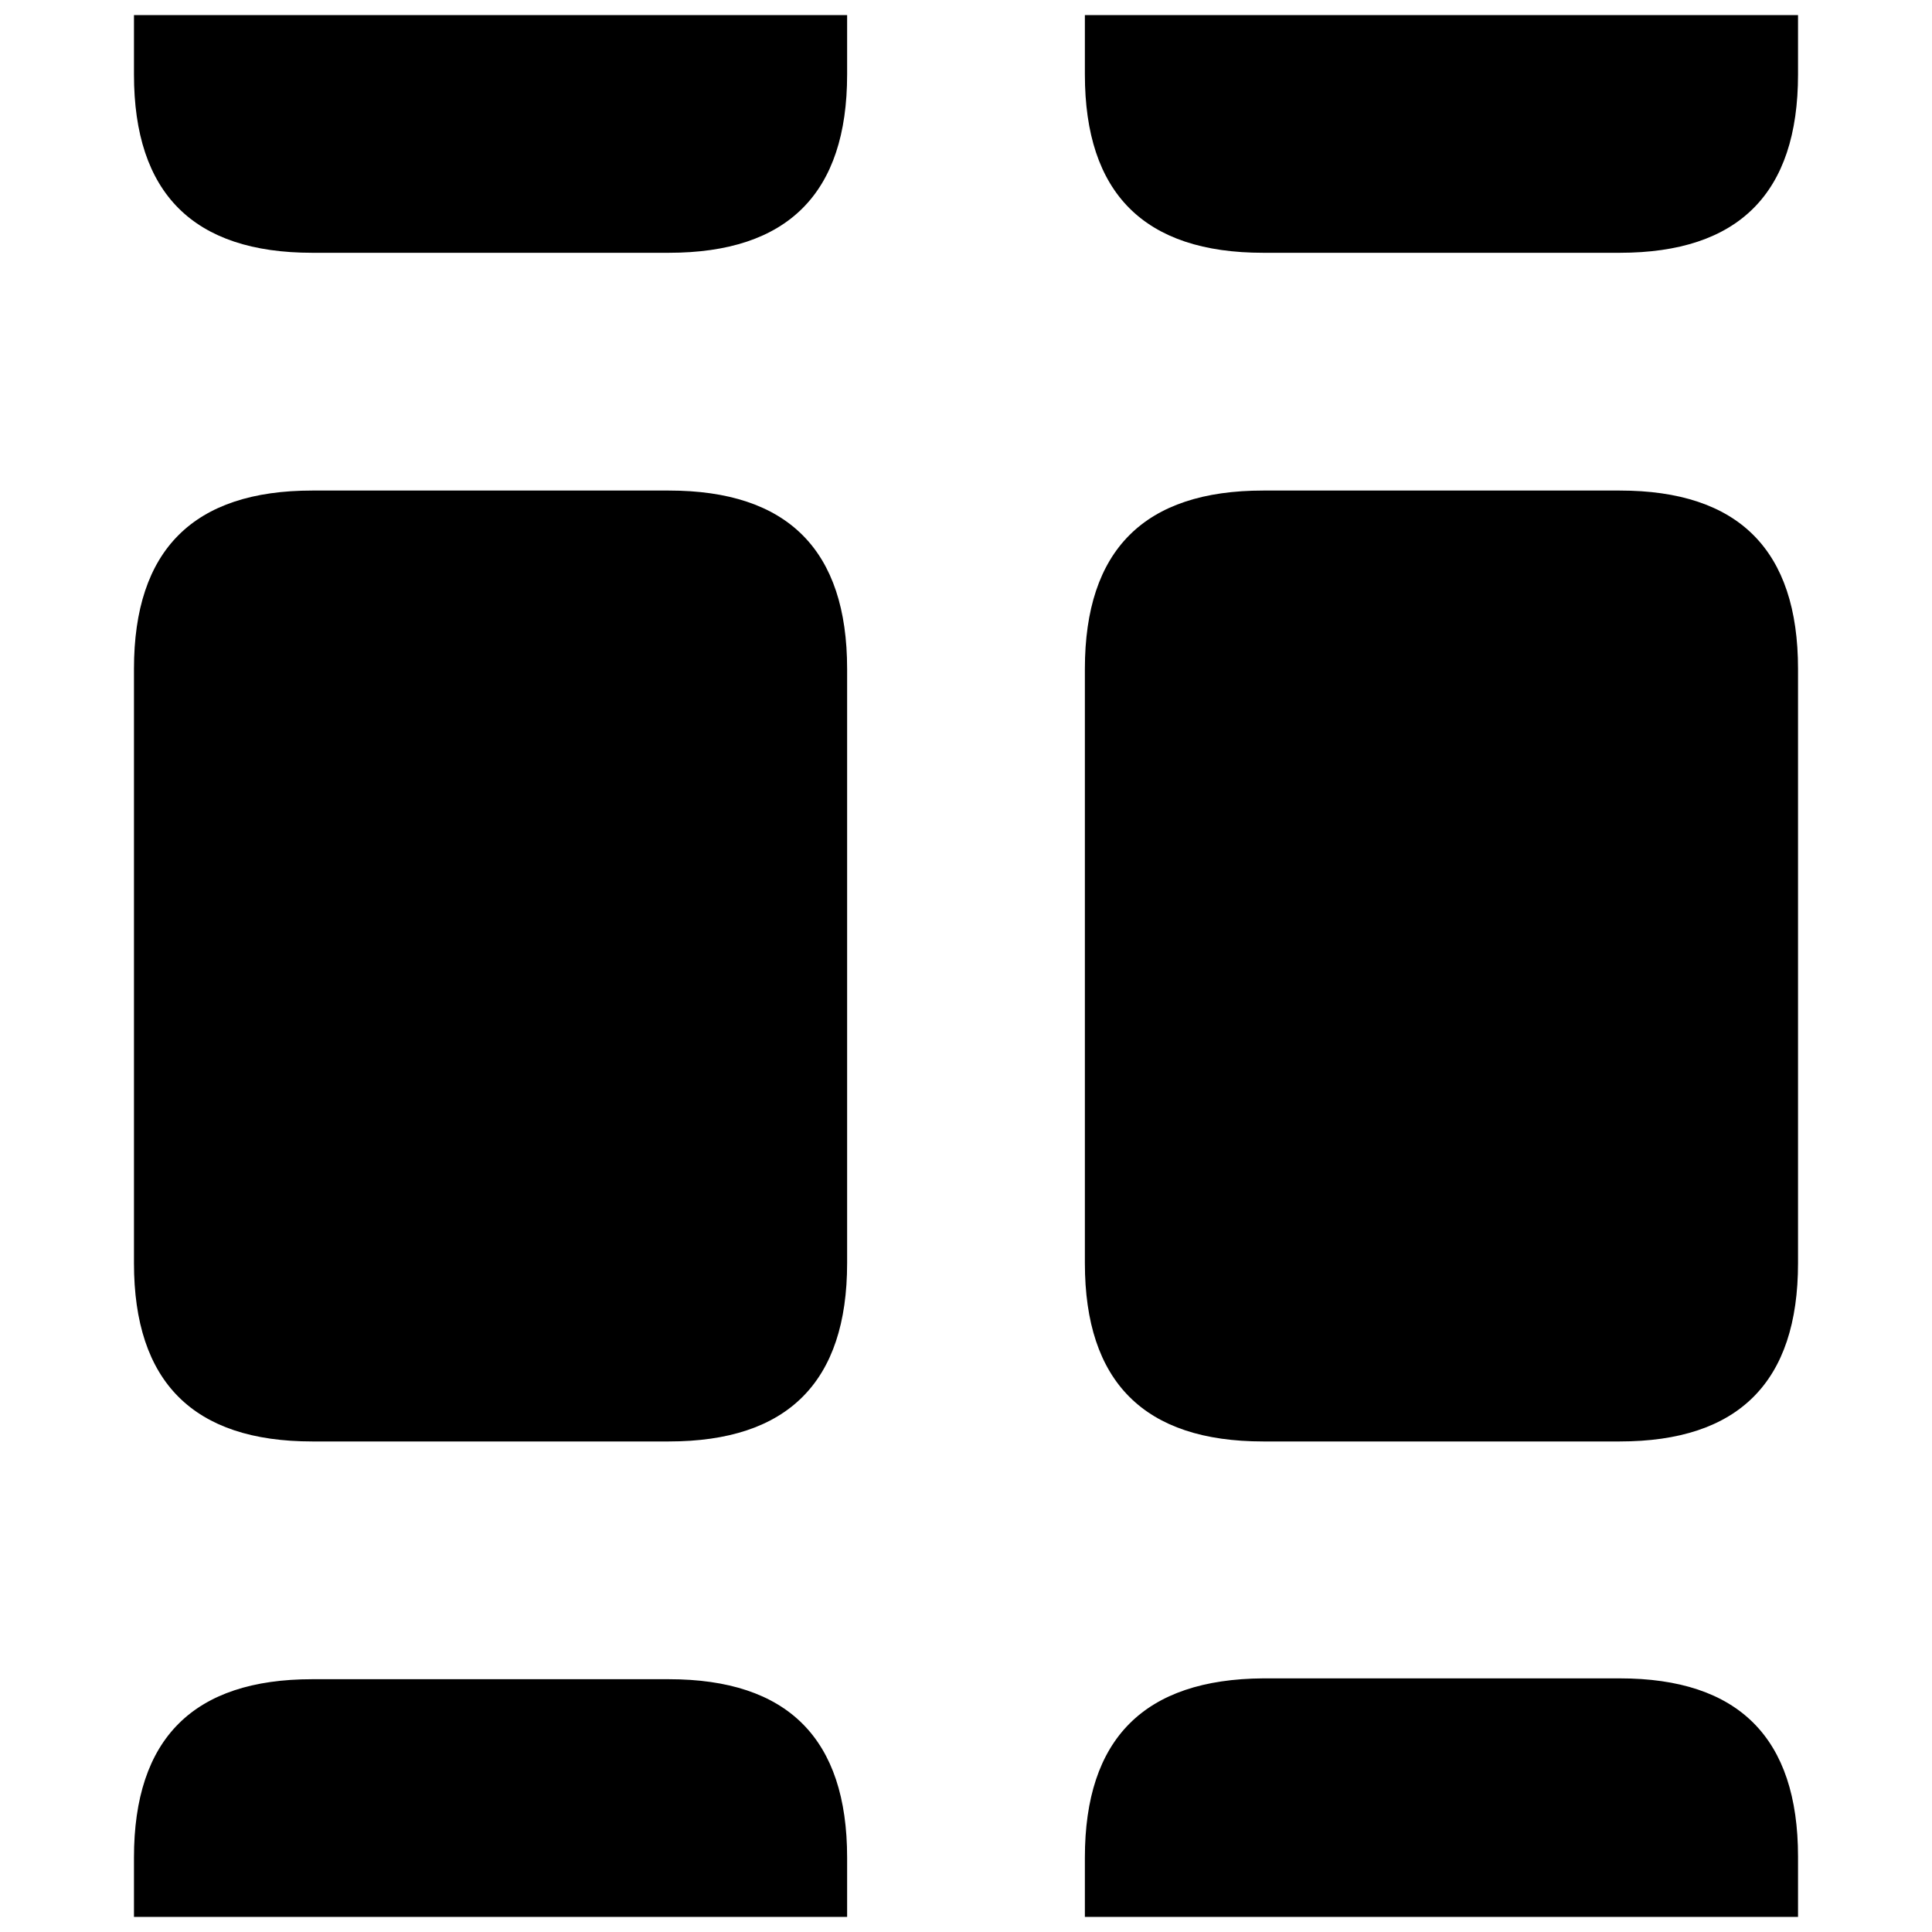 <!-- Generated by IcoMoon.io -->
<svg version="1.1" xmlns="http://www.w3.org/2000/svg" width="32" height="32" viewBox="0 0 32 32">
<path d="M11.078 8.125c1.969 0 2.953 0.984 2.953 2.953v9.844c0 1.969-0.984 2.953-2.953 2.953h-5.906c-1.969 0-2.953-0.984-2.953-2.953v-9.844c0-1.969 0.984-2.953 2.953-2.953zM14.031 0.25v0.984c0 1.969-0.984 2.953-2.953 2.953h-5.906c-1.969 0-2.953-0.984-2.953-2.953v-0.984h11.813zM14.031 31.75v-0.984c0-1.969-0.984-2.953-2.953-2.953h-5.906c-1.969 0-2.953 0.984-2.953 2.953v0.984h11.813zM26.828 8.125c1.969 0 2.953 0.984 2.953 2.953v9.844c0 1.969-0.984 2.953-2.953 2.953h-5.906c-1.969 0-2.953-0.984-2.953-2.953v-9.844c0-1.969 0.984-2.953 2.953-2.953zM29.781 0.25v0.984c0 1.969-0.984 2.953-2.953 2.953h-5.906c-1.969 0-2.953-0.984-2.953-2.953v-0.984h11.813zM29.781 31.75v-0.998c0-1.969-0.984-2.953-2.953-2.953h-5.906c-1.969 0.014-2.953 0.998-2.953 2.967v0.984h11.813z"></path>
</svg>
